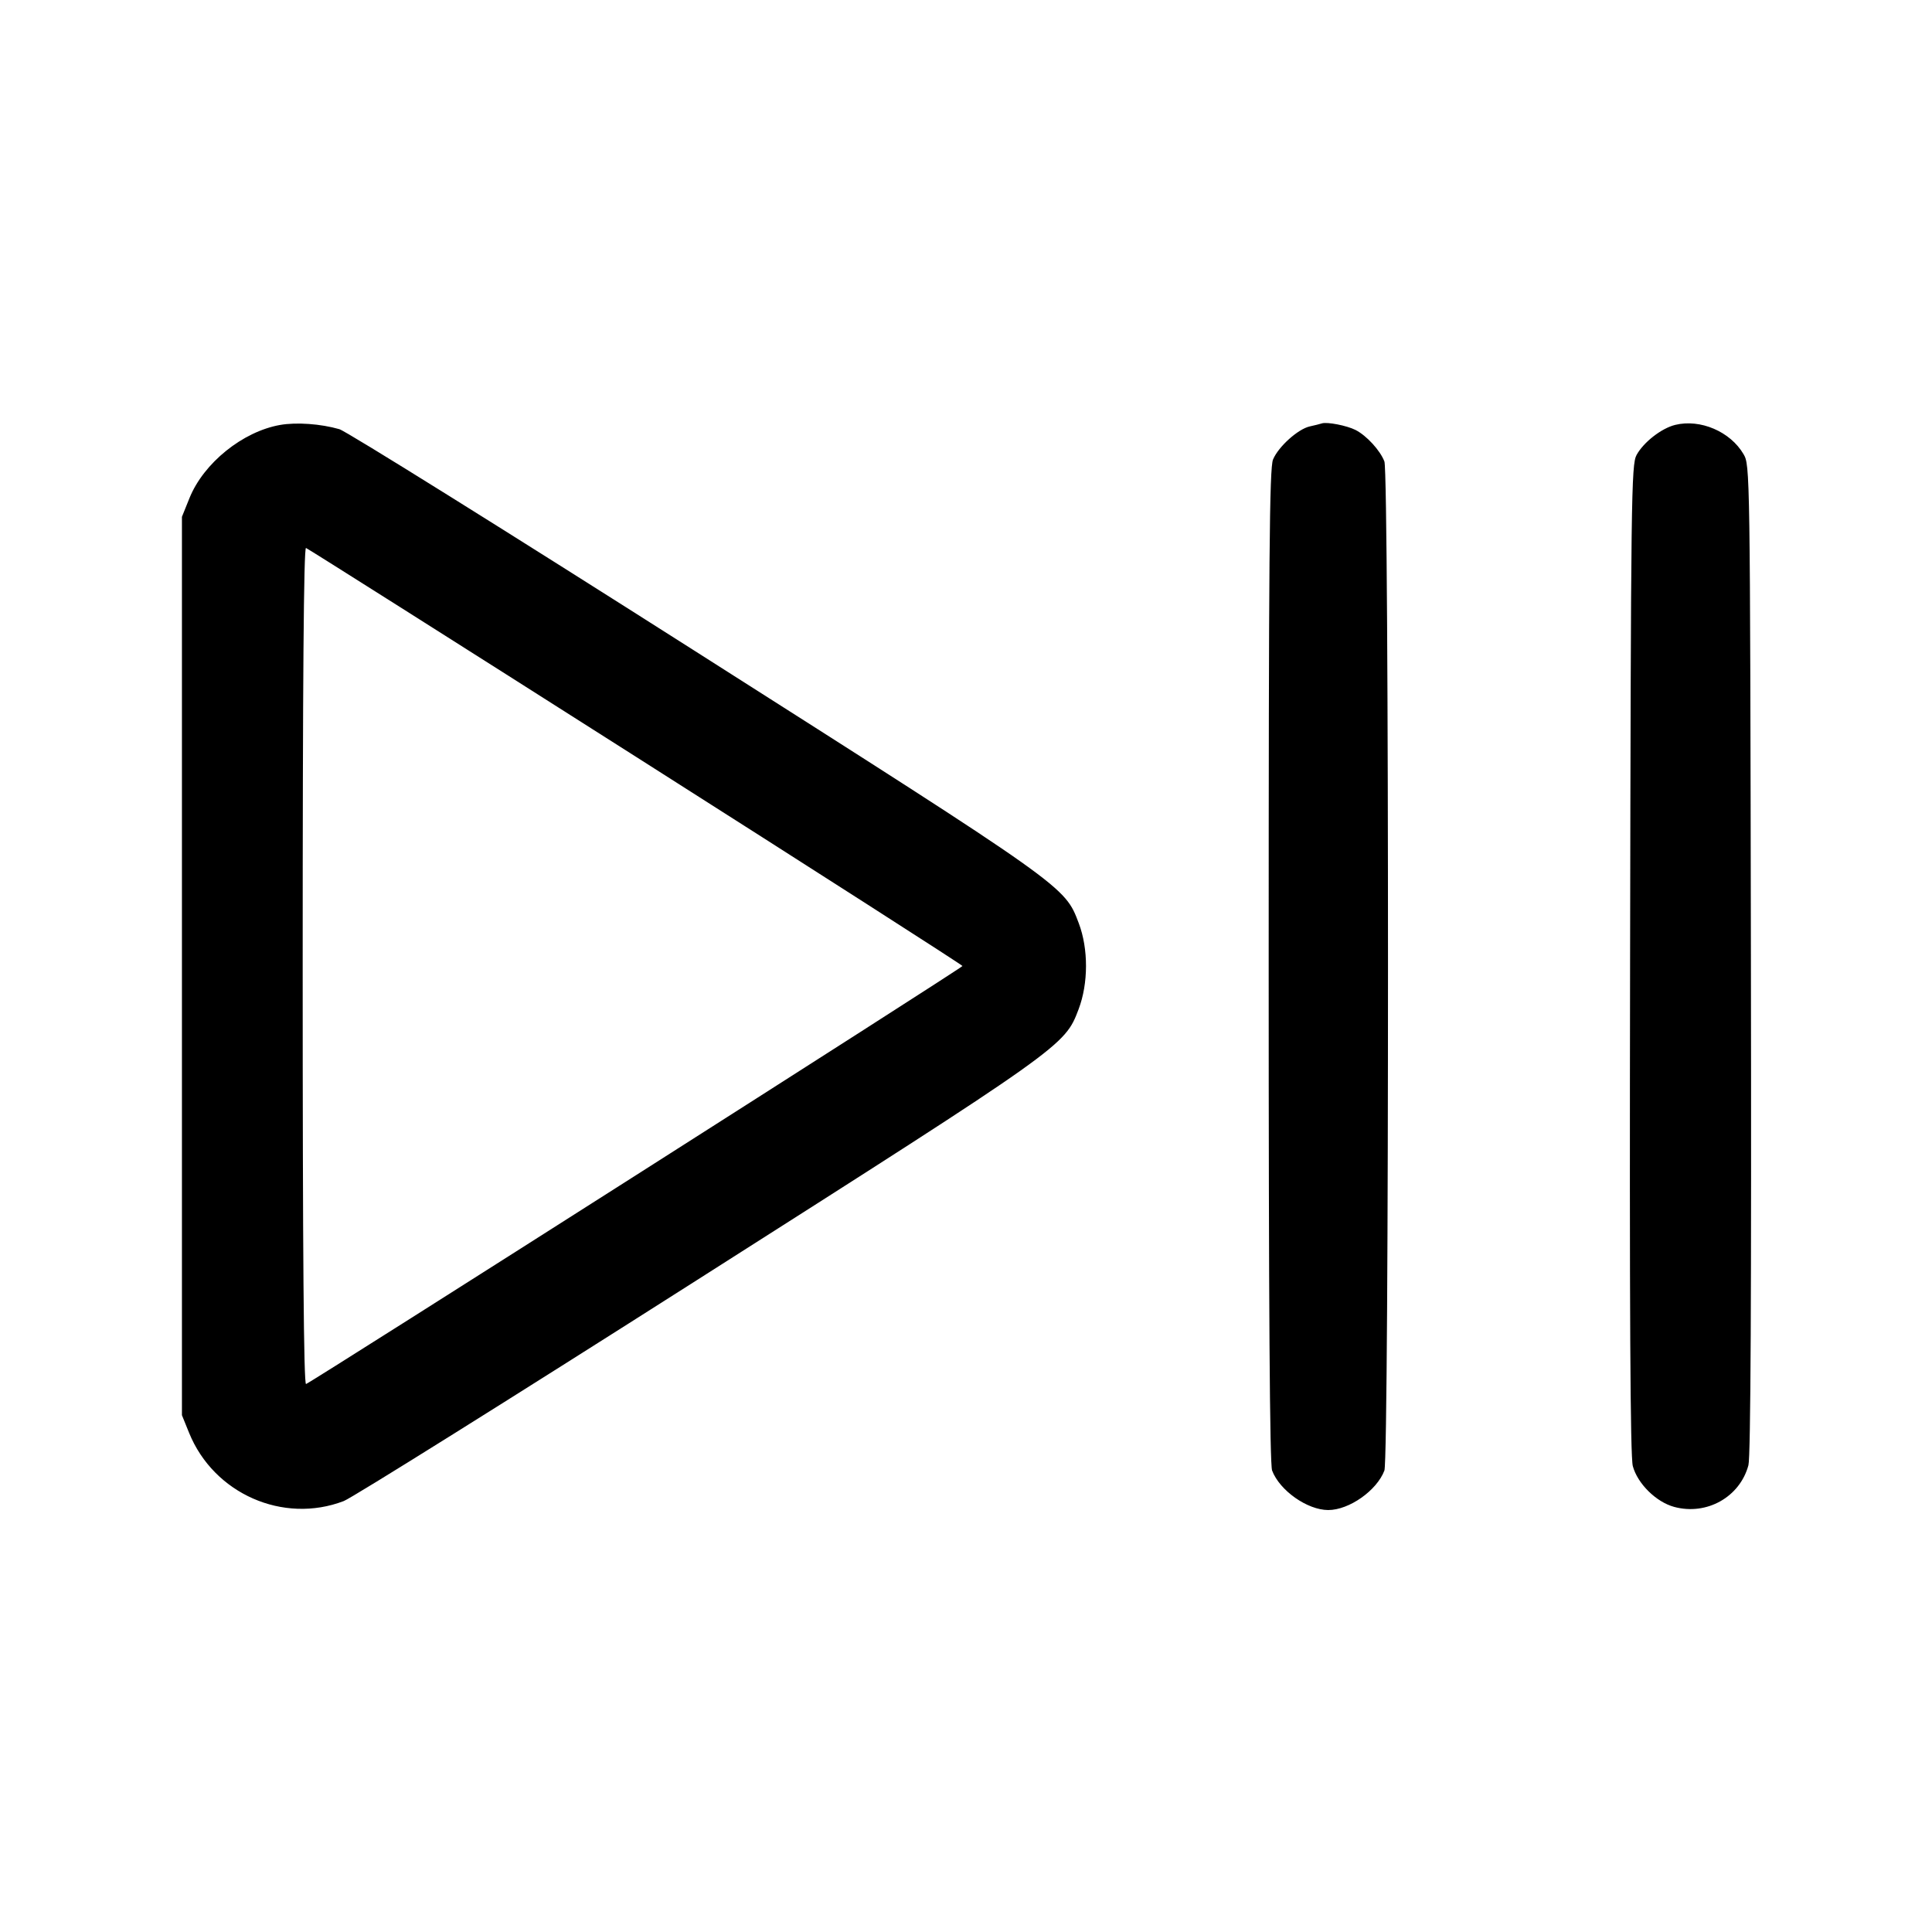 <svg fill="currentColor" viewBox="0 0 256 256" xmlns="http://www.w3.org/2000/svg"><path d="M37.115 56.308 C 32.161 57.180,26.979 61.361,25.110 65.994 L 24.107 68.480 24.107 128.000 L 24.107 187.520 25.059 189.867 C 28.328 197.926,37.524 201.978,45.554 198.896 C 46.665 198.470,67.733 185.289,92.373 169.604 C 141.068 138.608,141.073 138.605,142.920 133.730 C 144.221 130.296,144.229 125.726,142.940 122.325 C 141.075 117.403,141.443 117.664,92.117 86.283 C 67.101 70.368,45.885 57.131,44.970 56.869 C 42.488 56.156,39.281 55.927,37.115 56.308 M175.147 56.104 C 174.912 56.182,174.196 56.361,173.554 56.502 C 171.991 56.847,169.395 59.183,168.683 60.886 C 168.207 62.025,168.107 73.749,168.107 127.959 C 168.107 173.336,168.247 194.023,168.560 194.852 C 169.562 197.504,173.234 200.088,176.000 200.088 C 178.766 200.088,182.438 197.504,183.440 194.852 C 184.076 193.167,184.076 62.833,183.440 61.148 C 182.892 59.699,181.087 57.725,179.627 56.979 C 178.474 56.390,175.838 55.875,175.147 56.104 M221.979 56.299 C 220.155 56.745,217.781 58.592,216.853 60.289 C 216.153 61.569,216.100 65.712,215.995 127.081 C 215.914 173.957,216.017 193.007,216.356 194.266 C 216.983 196.595,219.454 199.030,221.843 199.674 C 226.149 200.833,230.540 198.368,231.674 194.155 C 231.974 193.042,232.081 171.335,232.005 127.081 C 231.894 62.012,231.889 61.645,231.020 60.166 C 229.268 57.184,225.303 55.488,221.979 56.299 M84.258 100.271 C 108.057 115.405,127.531 127.883,127.533 128.000 C 127.537 128.227,41.306 183.138,40.551 183.390 C 40.245 183.492,40.107 166.301,40.107 128.000 C 40.107 90.059,40.246 72.509,40.546 72.609 C 40.788 72.689,60.458 85.137,84.258 100.271 " stroke="none" fill-rule="evenodd"></path></svg>